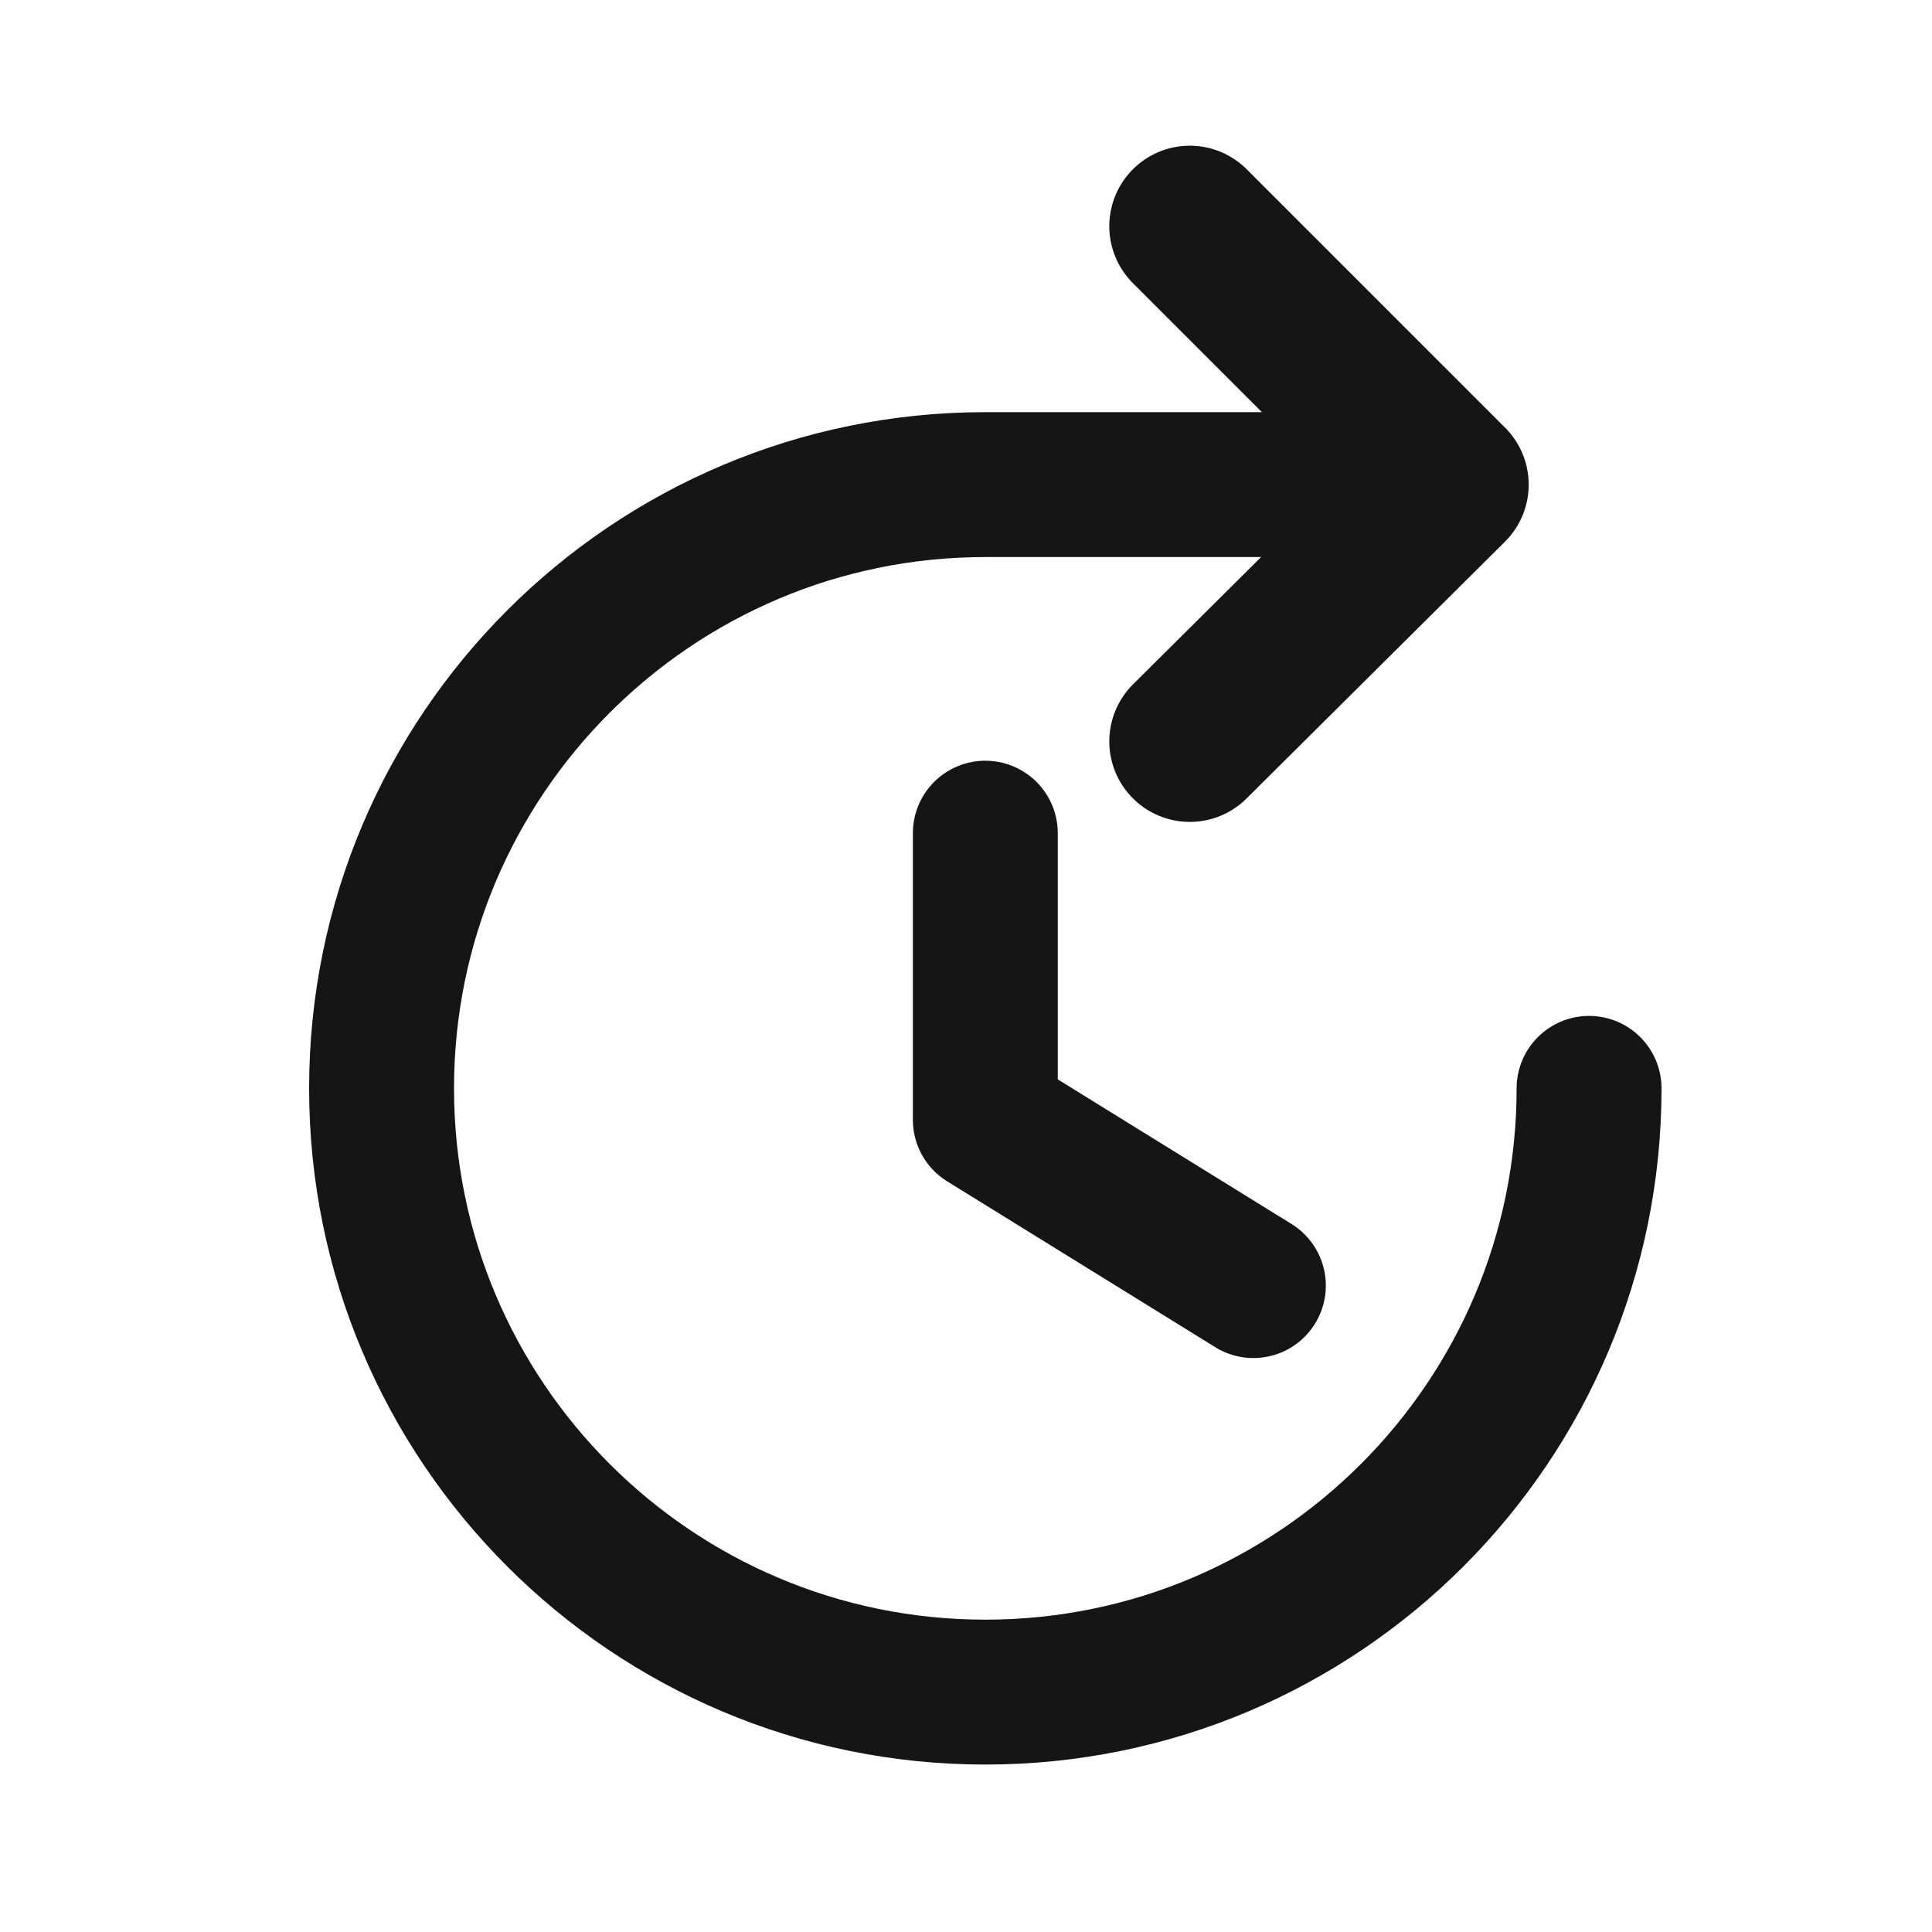 <svg width="24" height="24" viewBox="0 0 24 24" fill="none" xmlns="http://www.w3.org/2000/svg">
<path d="M14.78 9.21L17.99 6.02L14.78 2.81" stroke="#151515" stroke-width="2" stroke-linecap="round" stroke-linejoin="round"/>
<path d="M19.74 13.52C19.74 17.66 16.38 21.02 12.24 21.02C8.1 21.02 4.74 17.66 4.74 13.52C4.74 9.38 8.1 6.02 12.24 6.02H17.94" stroke="#151515" stroke-width="1.8" stroke-linecap="round" stroke-linejoin="round"/>
<path d="M12.24 10.35V13.91L15.57 15.97" stroke="#151515" stroke-width="1.8" stroke-linecap="round" stroke-linejoin="round"/>
</svg>
